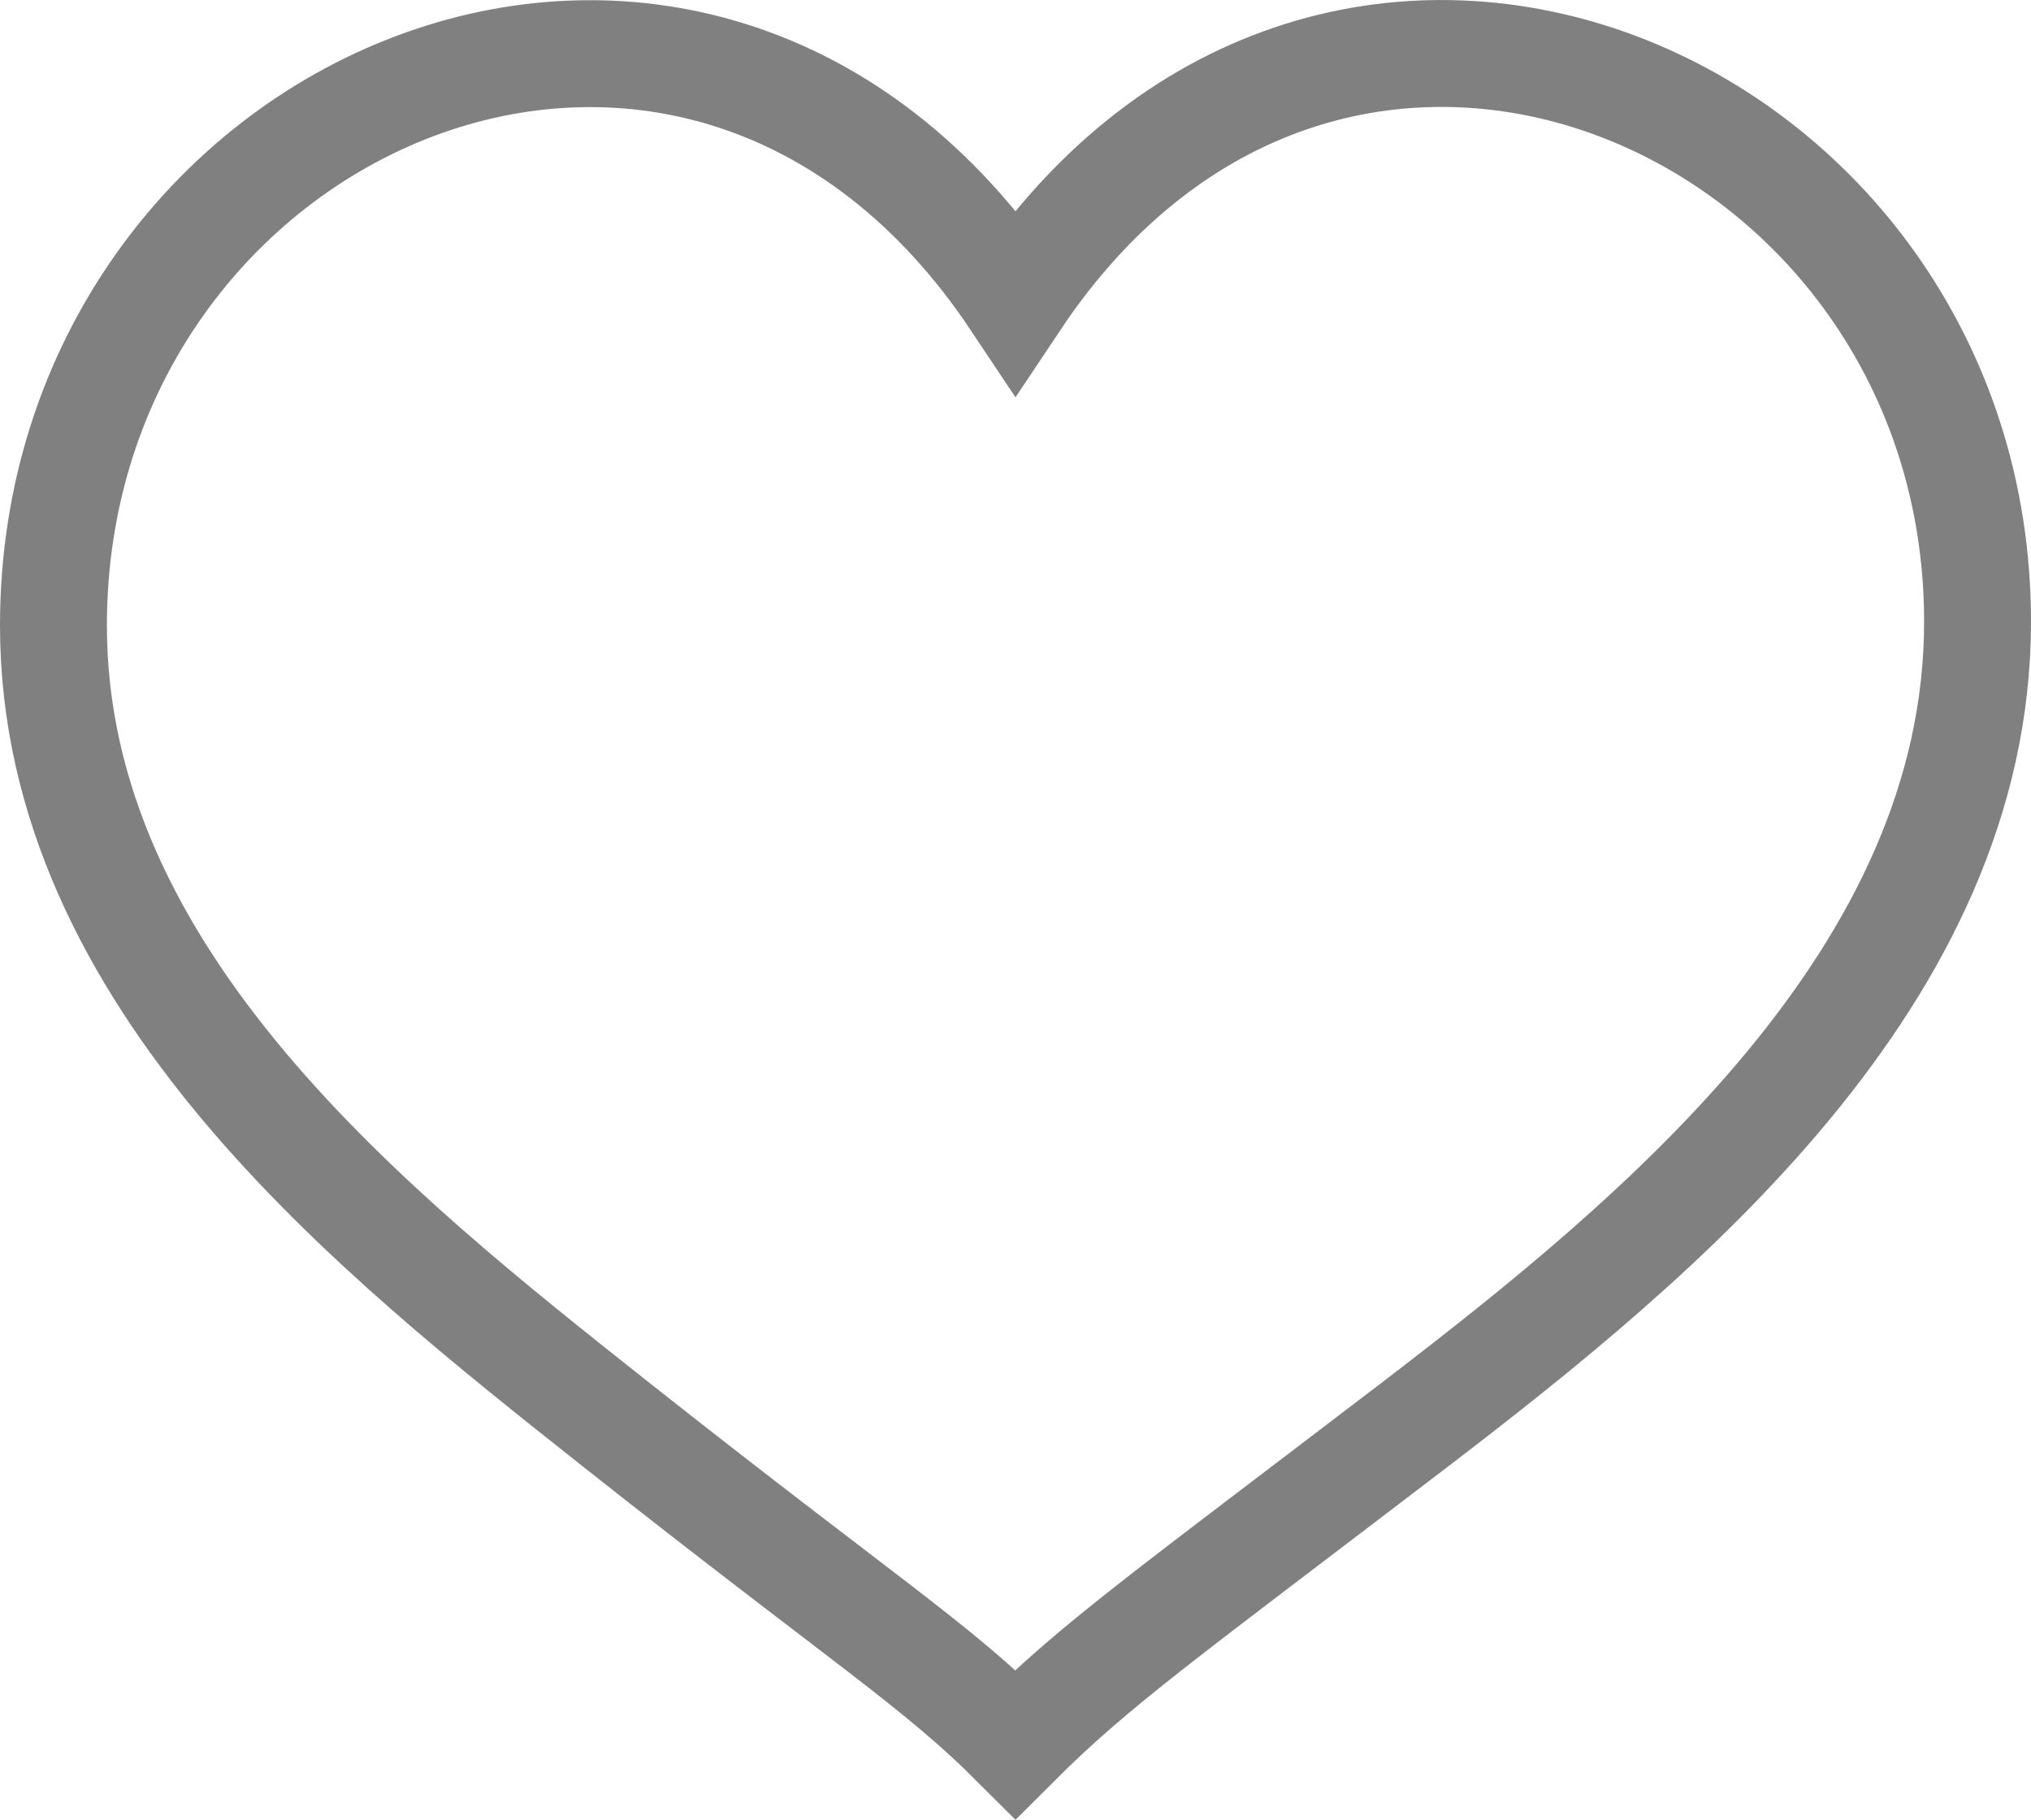 <svg id="NAVIGATION" xmlns="http://www.w3.org/2000/svg" viewBox="0 0 76 68.09"><defs><style>.cls-1{fill:none;stroke:gray;stroke-miterlimit:10;stroke-width:4px;fill-rule:evenodd;}</style></defs><title>ZWZ App - iconsonly</title><g id="bottom_navigation" data-name="bottom navigation"><path class="cls-1" d="M38,11.26C26-6.74,2,3.8,2,23.4,2,36.67,14,46.13,23,53.26c9.37,7.41,12,9,15,12,3-3,5.51-4.75,15-12,9.14-7,21-16.74,21-30C74,3.8,50-6.74,38,11.26Z"/></g></svg>
